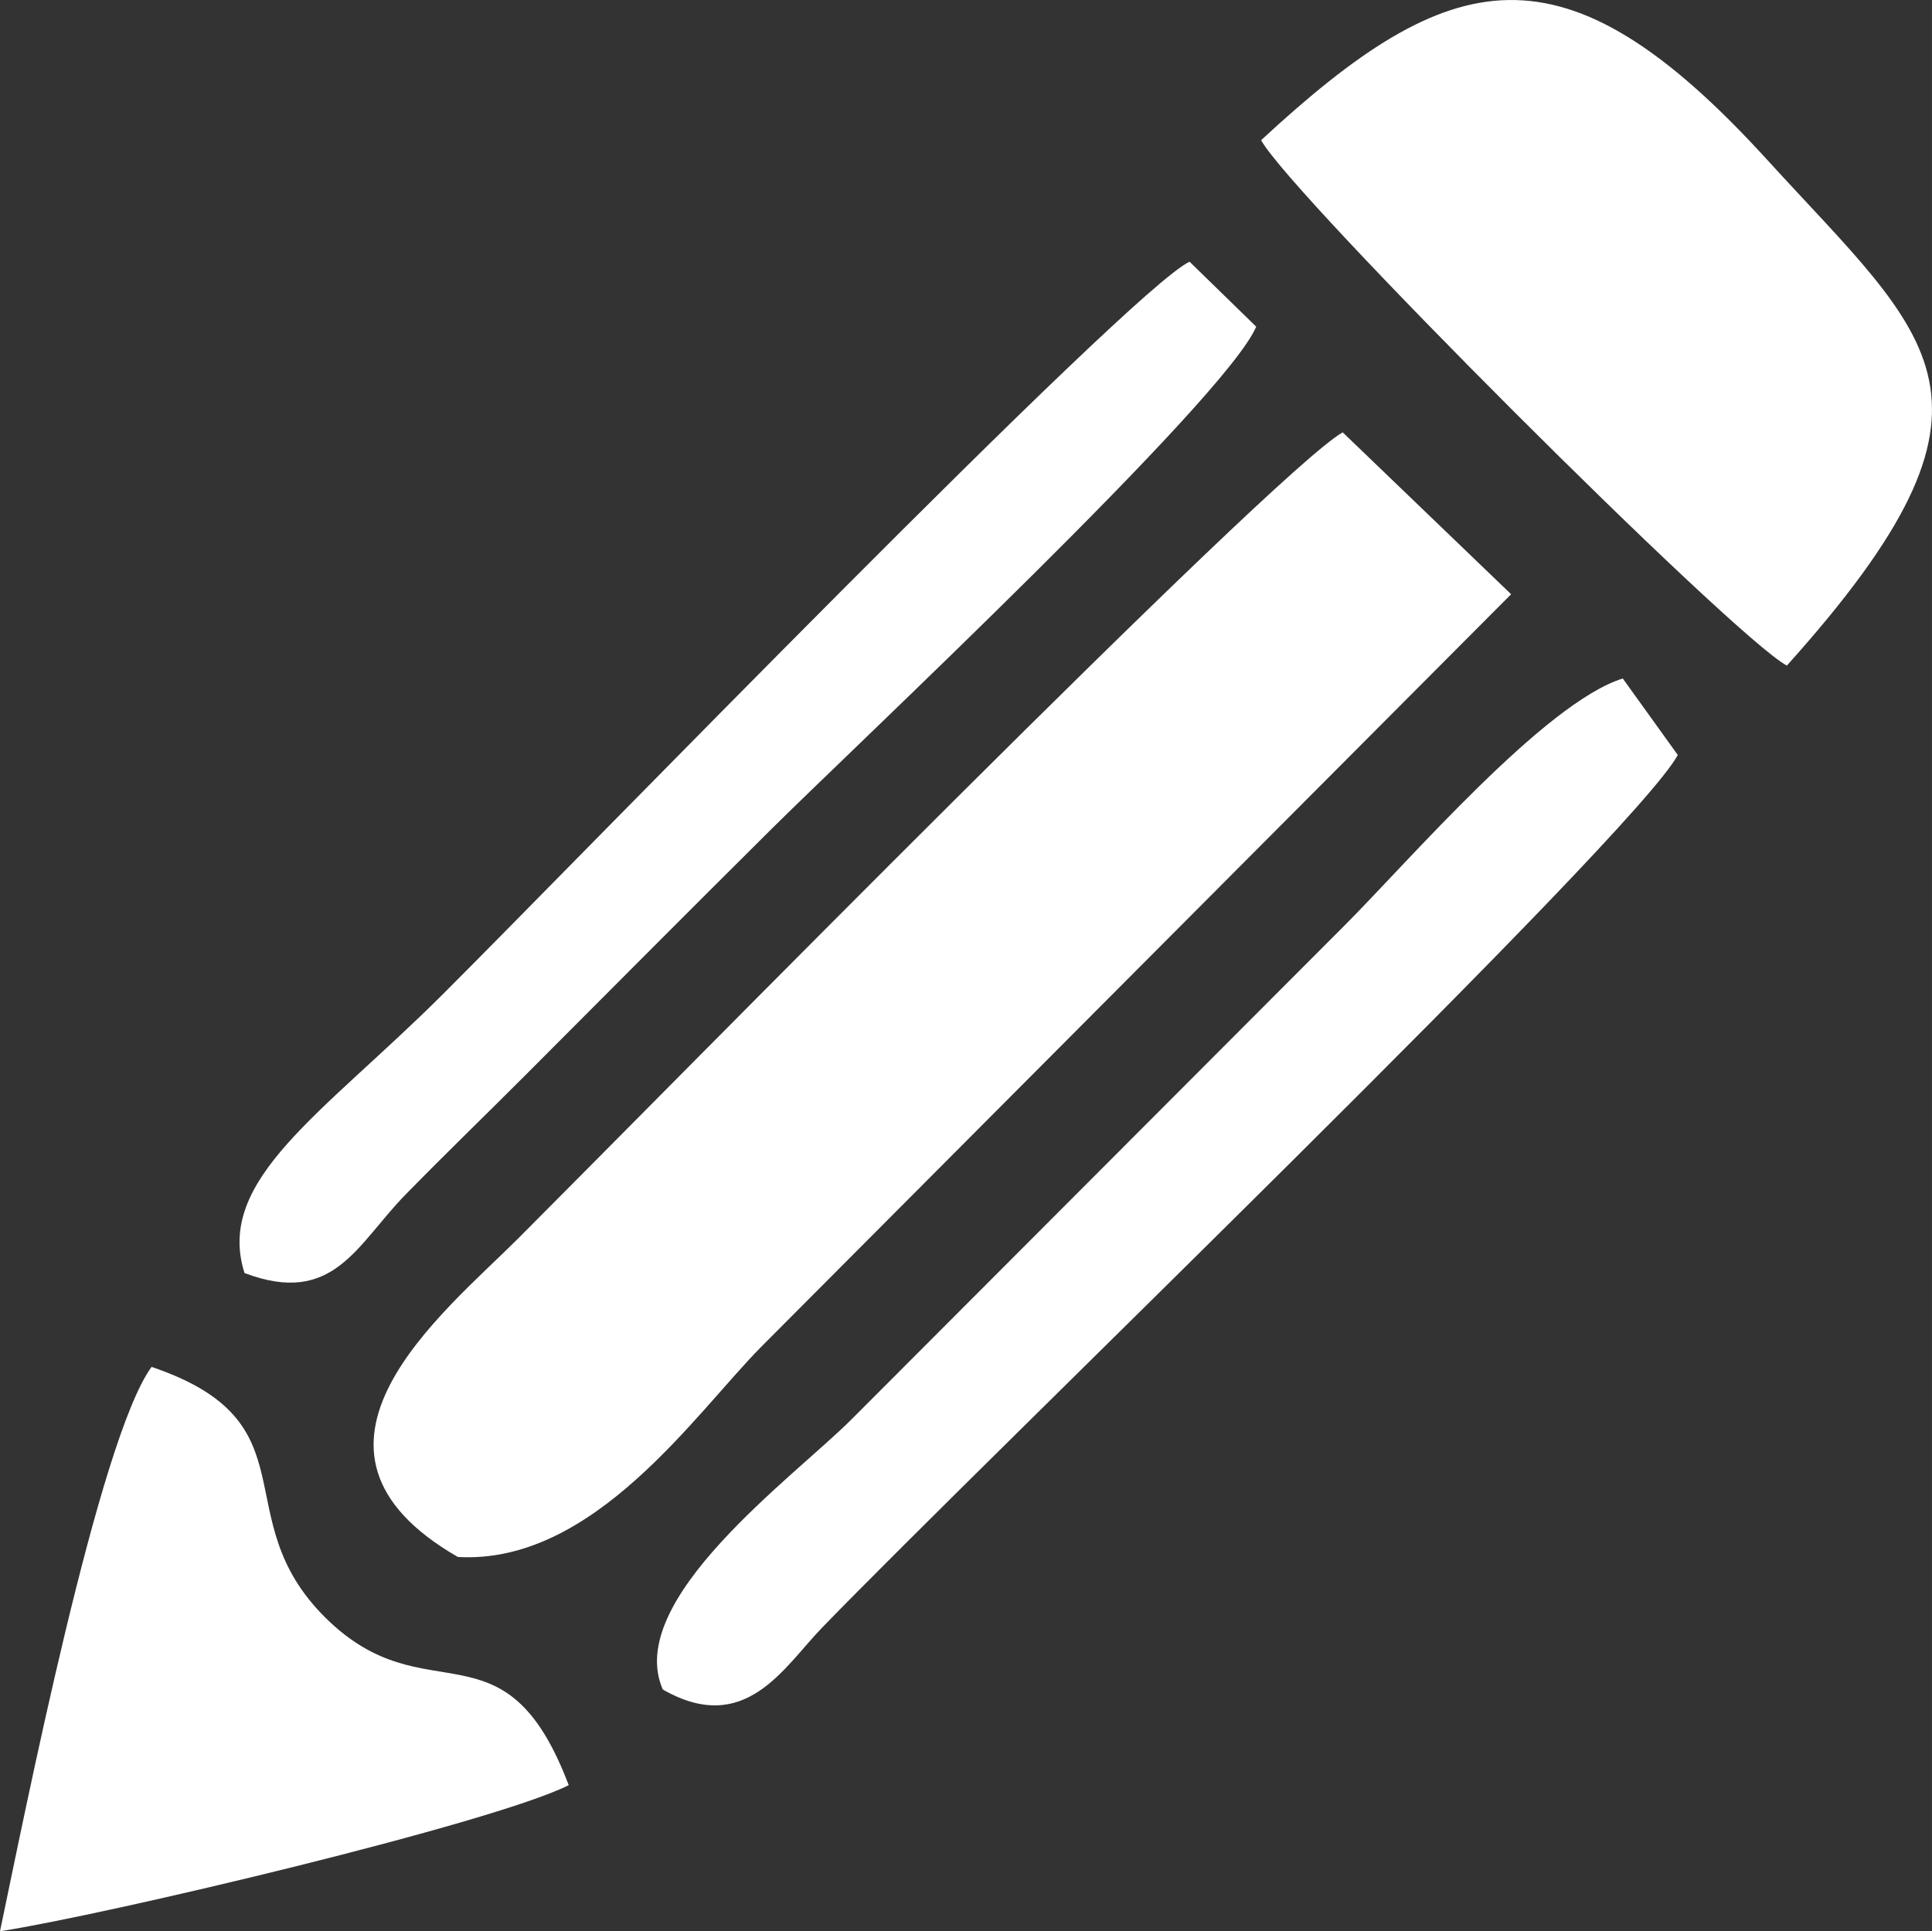 <?xml version="1.0" encoding="UTF-8"?>
<!DOCTYPE svg PUBLIC "-//W3C//DTD SVG 1.1//EN" "http://www.w3.org/Graphics/SVG/1.1/DTD/svg11.dtd">
<!-- Creator: CorelDRAW -->
<svg xmlns="http://www.w3.org/2000/svg" xml:space="preserve" width="40.054mm" height="40.044mm" version="1.1" style="shape-rendering:geometricPrecision; text-rendering:geometricPrecision; image-rendering:optimizeQuality; fill-rule:evenodd; clip-rule:evenodd"
viewBox="0 0 1445.44 1445.09"
 xmlns:xlink="http://www.w3.org/1999/xlink"
 xmlns:xodm="http://www.corel.com/coreldraw/odm/2003">
 <rect x="0" y="0" width="1445.44" height="1445.09" fill="#333333" stroke="none"/>
 <defs>
  <style type="text/css">
   <![CDATA[
    .fil0 {fill:white}
   ]]>
  </style>
 </defs>
 <g id="Camada_x0020_1">
  <g id="_105553142130208">
   <path class="fil0" d="M1130.56 444.64l-560.88 562.93c-49.39,49.85 -125.4,163.25 -227.14,157.44 -140.14,-80.72 -10.79,-182.42 44.84,-238.05 106.62,-106.63 565.81,-574.56 617.17,-603.46l126.01 121.14z"/>
   <path class="fil0" d="M1336.85 498.03c-40.45,-21.68 -371.56,-352.71 -393.33,-393.15 141.82,-131.29 225.59,-153.16 378.45,14.51 123.37,135.32 194.93,178.23 14.88,378.64z"/>
   <path class="fil0" d="M1255.26 564.92c-32.78,60.62 -517.51,526.17 -640.4,653.18 -28.56,29.52 -57.32,81.38 -118.98,46.08 -29.37,-66.91 97.7,-158.69 141.08,-202.03l368.86 -369.54c48.08,-48.13 149.92,-166.84 208.28,-184.92l41.16 57.24z"/>
   <path class="fil0" d="M939.84 244.44c-22.98,54.26 -300.62,314.25 -362.71,375.93 -65,64.56 -119.98,119.96 -184.53,184.6 -32.5,32.54 -57.29,56.29 -89.27,88.96 -36.57,37.37 -53.68,83.86 -120.41,58.62 -22.15,-69.88 58.22,-118.71 148.53,-208.74 93.79,-93.49 514.39,-527.85 558.54,-547.98l49.86 48.61z"/>
   <path class="fil0" d="M425.49 1335.75c-56.51,28.43 -344.96,96.79 -425.49,109.33 18.4,-87.5 73.93,-368.41 113.39,-422.3 122.99,41.58 53.99,112.33 130.16,187.75 75.55,74.8 133.81,-1.94 181.93,125.21z"/>
  </g>
 </g>
</svg>
